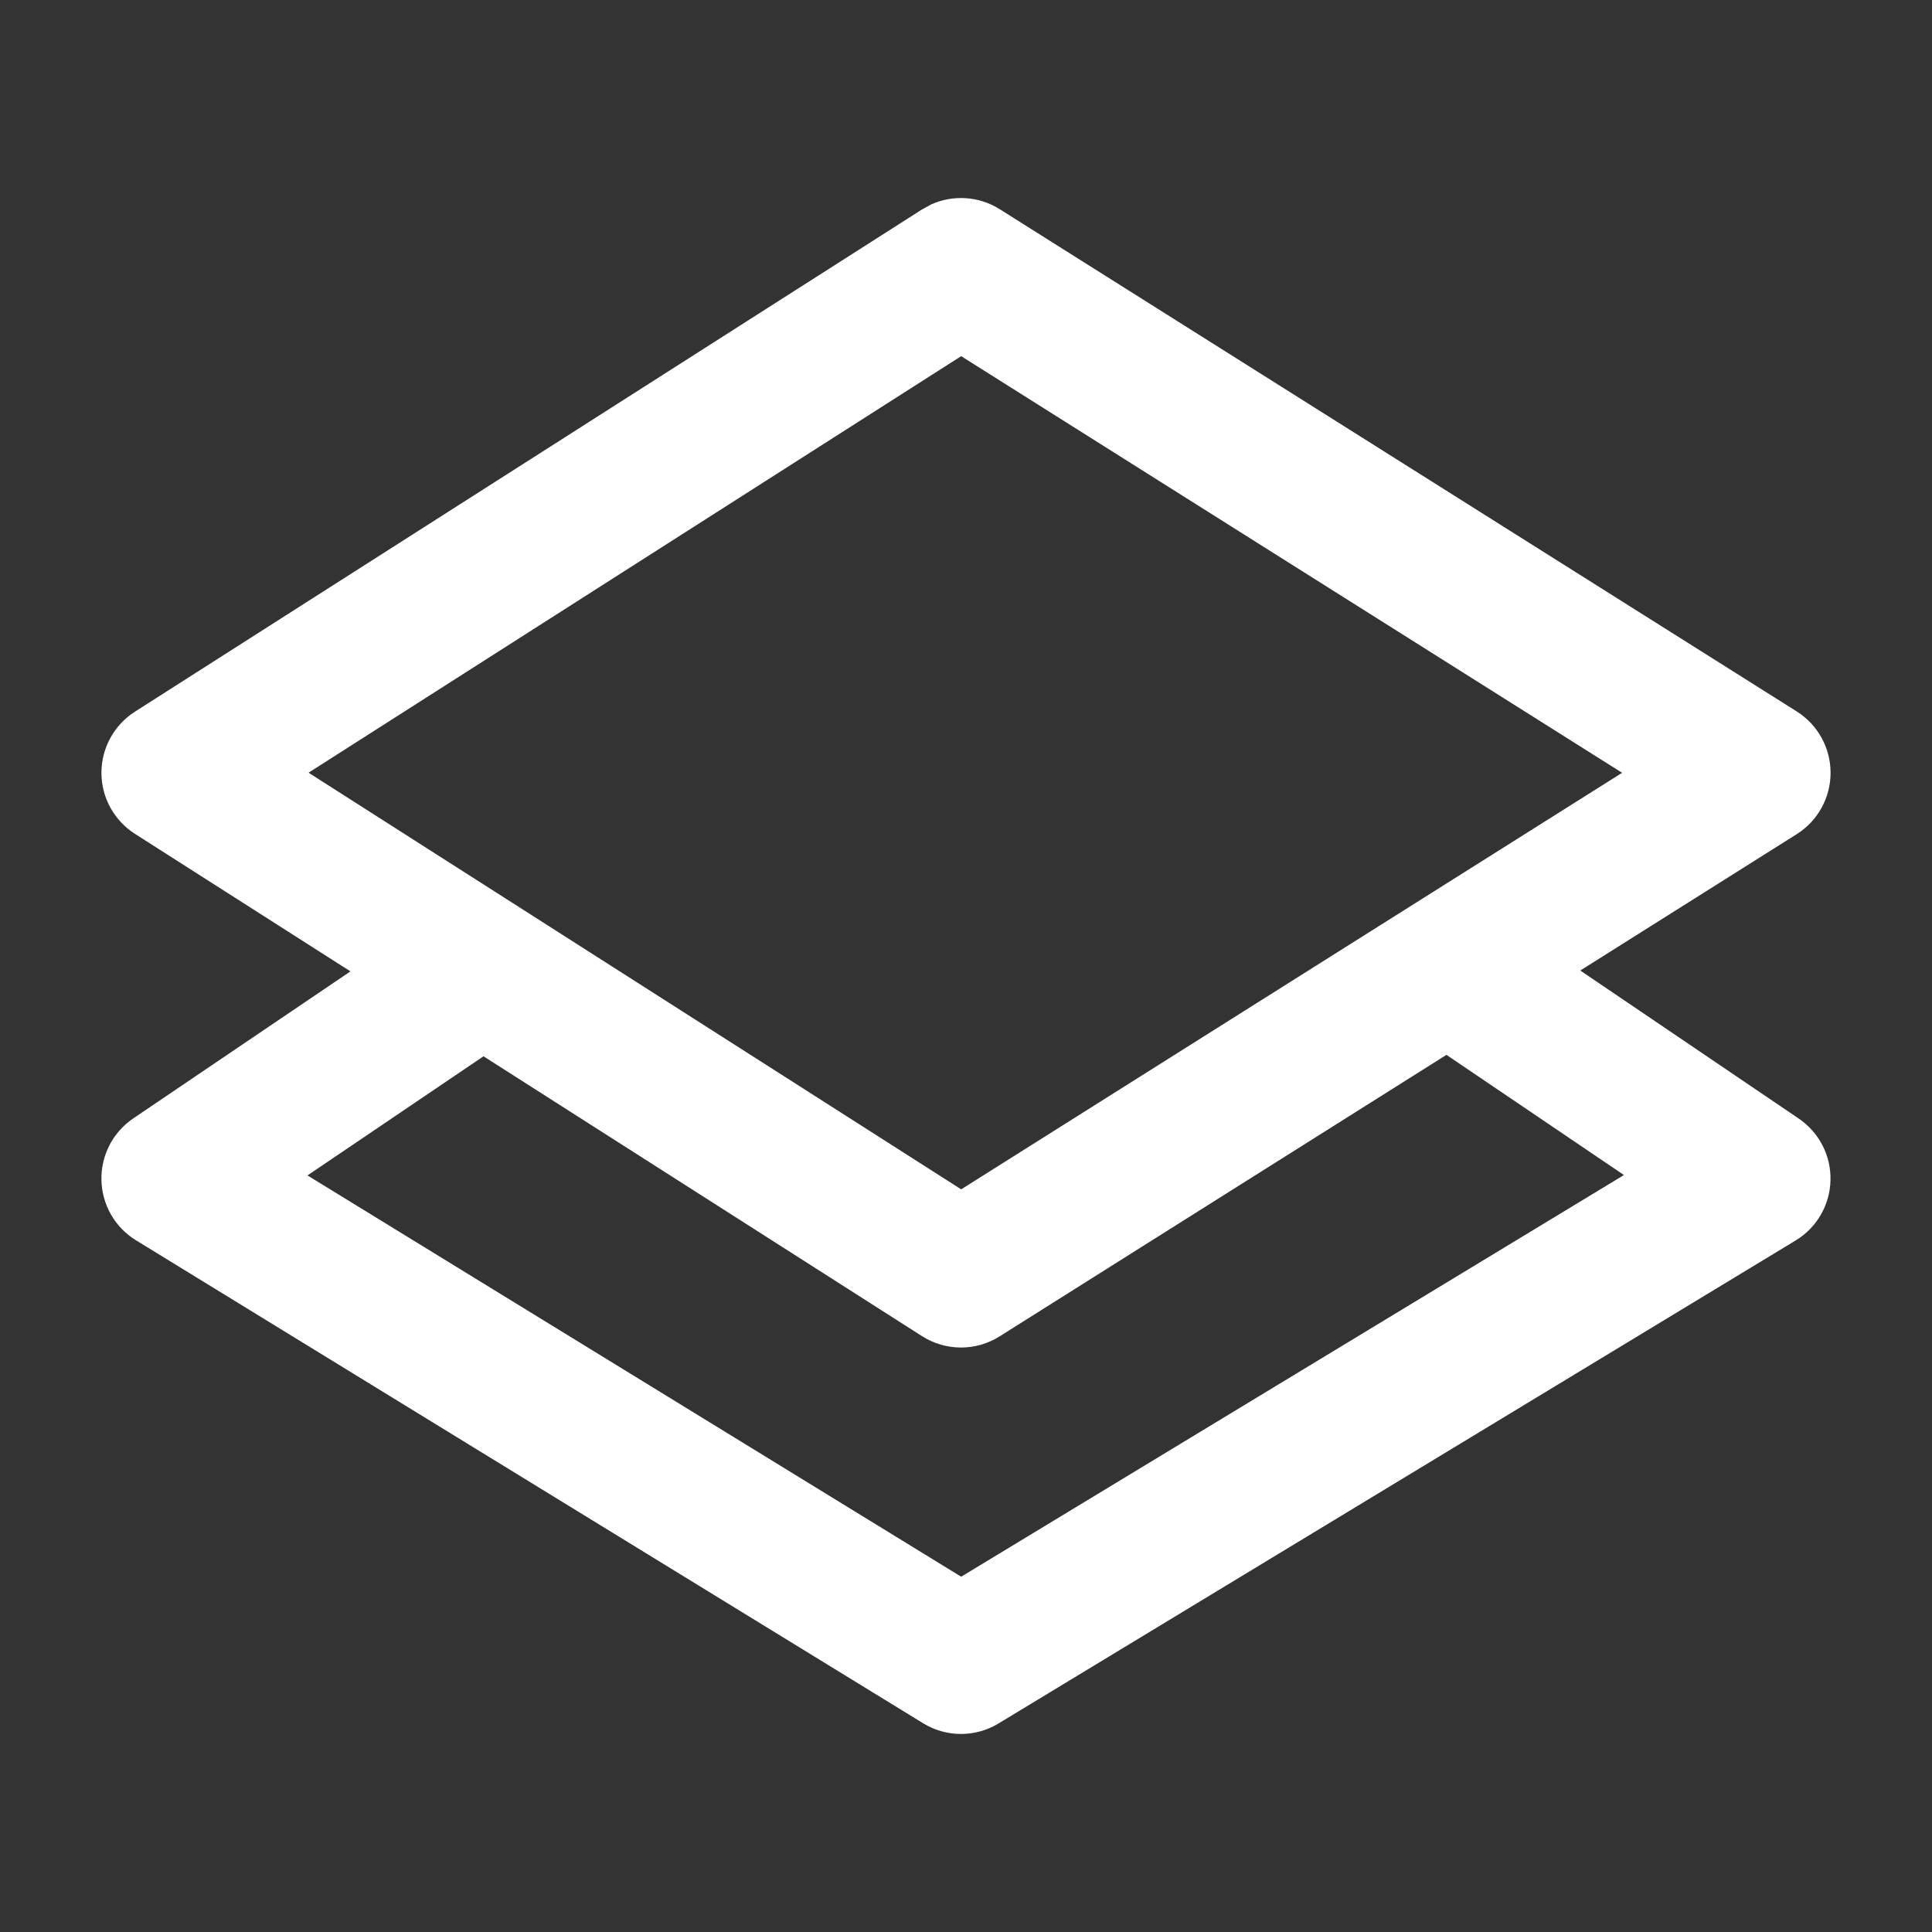 <svg width="20" height="20" viewBox="0 0 20 20" fill="none" xmlns="http://www.w3.org/2000/svg">
<rect x="0" y="0" width="20" height="20" fill="#333333" stroke="none"/>
<path d="M9.64 2.116C9.867 2.014 10.133 2.03 10.348 2.165L18.6 7.365C18.818 7.503 18.95 7.742 18.95 8C18.95 8.258 18.818 8.497 18.6 8.635L10.348 13.834C10.102 13.989 9.79 13.988 9.545 13.832L1.397 8.632C1.181 8.494 1.05 8.256 1.05 8C1.05 7.744 1.181 7.505 1.397 7.367L9.545 2.168L9.64 2.116ZM3.194 7.999L9.95 12.312L16.792 8L9.95 3.687L3.194 7.999Z" fill="white"/>
<path d="M14.48 9.679C14.712 9.336 15.178 9.247 15.521 9.479L18.62 11.579C18.832 11.723 18.956 11.964 18.949 12.219C18.943 12.474 18.807 12.709 18.589 12.841L10.337 17.841C10.097 17.987 9.795 17.986 9.556 17.839L1.407 12.839C1.19 12.706 1.056 12.472 1.05 12.217C1.044 11.962 1.168 11.721 1.379 11.578L4.48 9.479C4.822 9.247 5.288 9.336 5.521 9.679C5.753 10.022 5.663 10.489 5.321 10.721L3.183 12.168L9.95 16.322L16.811 12.164L14.68 10.721C14.337 10.489 14.247 10.022 14.48 9.679Z" fill="white"/>
</svg>
